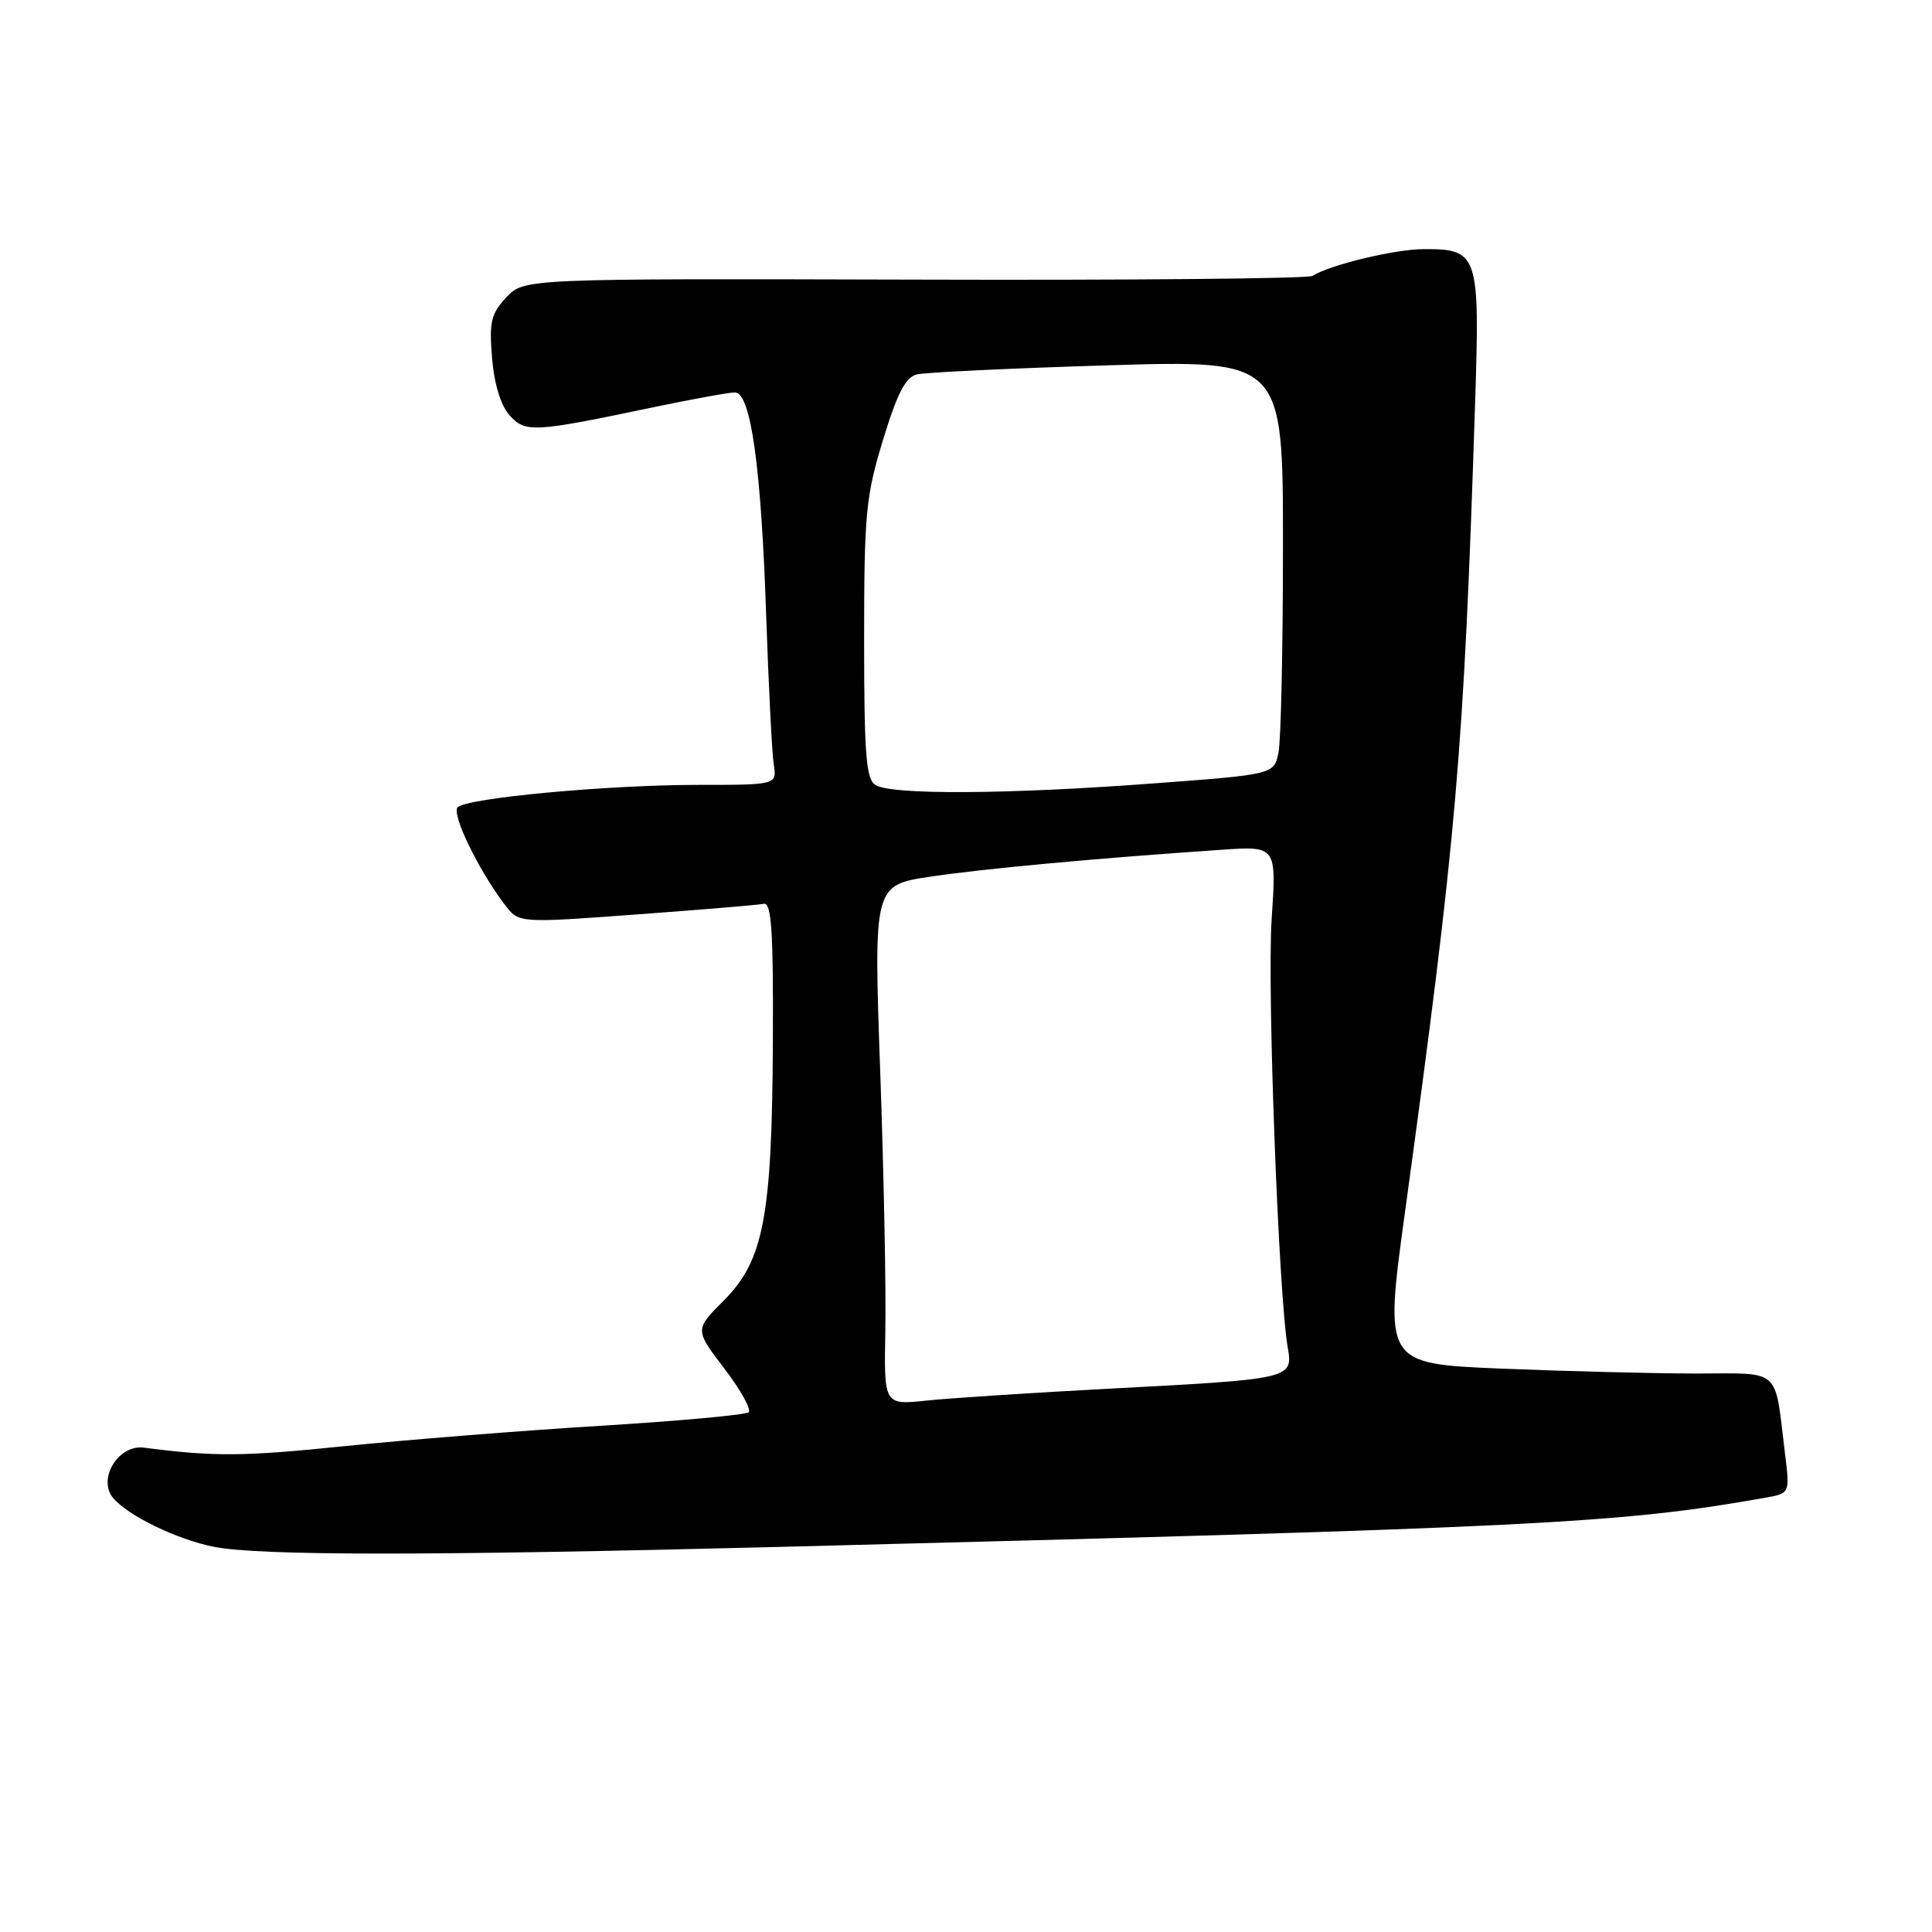 <?xml version="1.0" encoding="UTF-8" standalone="no"?>
<!DOCTYPE svg PUBLIC "-//W3C//DTD SVG 1.1//EN" "http://www.w3.org/Graphics/SVG/1.1/DTD/svg11.dtd" >
<svg xmlns="http://www.w3.org/2000/svg" xmlns:xlink="http://www.w3.org/1999/xlink" version="1.1" viewBox="0 0 256 256">
 <g >
 <path fill="currentColor"
d=" M 103.00 204.98 C 204.07 202.40 214.57 201.88 233.84 198.47 C 237.17 197.88 237.17 197.88 236.53 192.69 C 235.10 181.01 236.20 182.00 224.67 182.00 C 219.08 181.99 207.50 181.70 198.95 181.35 C 183.41 180.70 183.41 180.70 186.17 160.60 C 193.03 110.59 193.96 99.88 195.46 53.33 C 196.10 33.67 195.87 32.99 188.68 33.01 C 184.82 33.02 176.32 35.06 173.90 36.56 C 173.33 36.92 149.59 37.14 121.15 37.05 C 69.44 36.91 69.44 36.91 67.09 39.40 C 65.06 41.57 64.81 42.65 65.20 47.44 C 65.49 50.92 66.36 53.74 67.53 55.04 C 69.64 57.36 70.64 57.31 86.73 53.93 C 91.81 52.87 96.60 52.00 97.38 52.00 C 99.48 52.00 100.86 61.83 101.52 81.50 C 101.84 90.85 102.29 99.74 102.52 101.25 C 102.95 104.00 102.95 104.00 92.58 104.00 C 80.52 104.00 61.89 105.73 60.64 106.97 C 59.78 107.82 63.41 115.32 66.91 119.91 C 68.75 122.32 68.75 122.32 84.34 121.17 C 92.91 120.54 100.51 119.91 101.21 119.76 C 102.23 119.56 102.48 123.41 102.41 138.00 C 102.30 161.21 101.20 167.04 95.90 172.33 C 92.05 176.19 92.05 176.19 95.98 181.34 C 98.14 184.17 99.59 186.78 99.20 187.13 C 98.82 187.48 89.95 188.29 79.50 188.93 C 69.05 189.57 53.78 190.79 45.56 191.63 C 32.26 193.00 28.37 193.03 19.06 191.82 C 15.69 191.38 12.89 195.96 14.98 198.48 C 16.94 200.83 23.44 203.99 28.34 204.96 C 34.35 206.15 56.88 206.15 103.00 204.98 Z  M 117.31 176.34 C 117.42 170.93 117.11 155.43 116.63 141.89 C 115.76 117.28 115.76 117.28 123.36 116.15 C 130.51 115.09 145.08 113.74 161.83 112.60 C 169.15 112.10 169.15 112.10 168.50 121.80 C 167.89 130.87 169.42 171.71 170.64 178.61 C 171.35 182.68 171.08 182.74 147.50 183.98 C 137.05 184.53 125.94 185.25 122.81 185.58 C 117.13 186.18 117.13 186.18 117.31 176.34 Z  M 116.00 104.02 C 114.76 103.23 114.50 99.95 114.50 84.78 C 114.50 68.14 114.72 65.77 117.00 58.30 C 118.89 52.11 119.99 49.97 121.50 49.61 C 122.60 49.34 133.96 48.80 146.75 48.41 C 170.00 47.70 170.00 47.70 170.00 72.23 C 170.00 85.71 169.74 98.07 169.41 99.68 C 168.83 102.62 168.83 102.62 152.66 103.82 C 133.47 105.26 118.08 105.34 116.00 104.02 Z "/>
</g>
</svg>